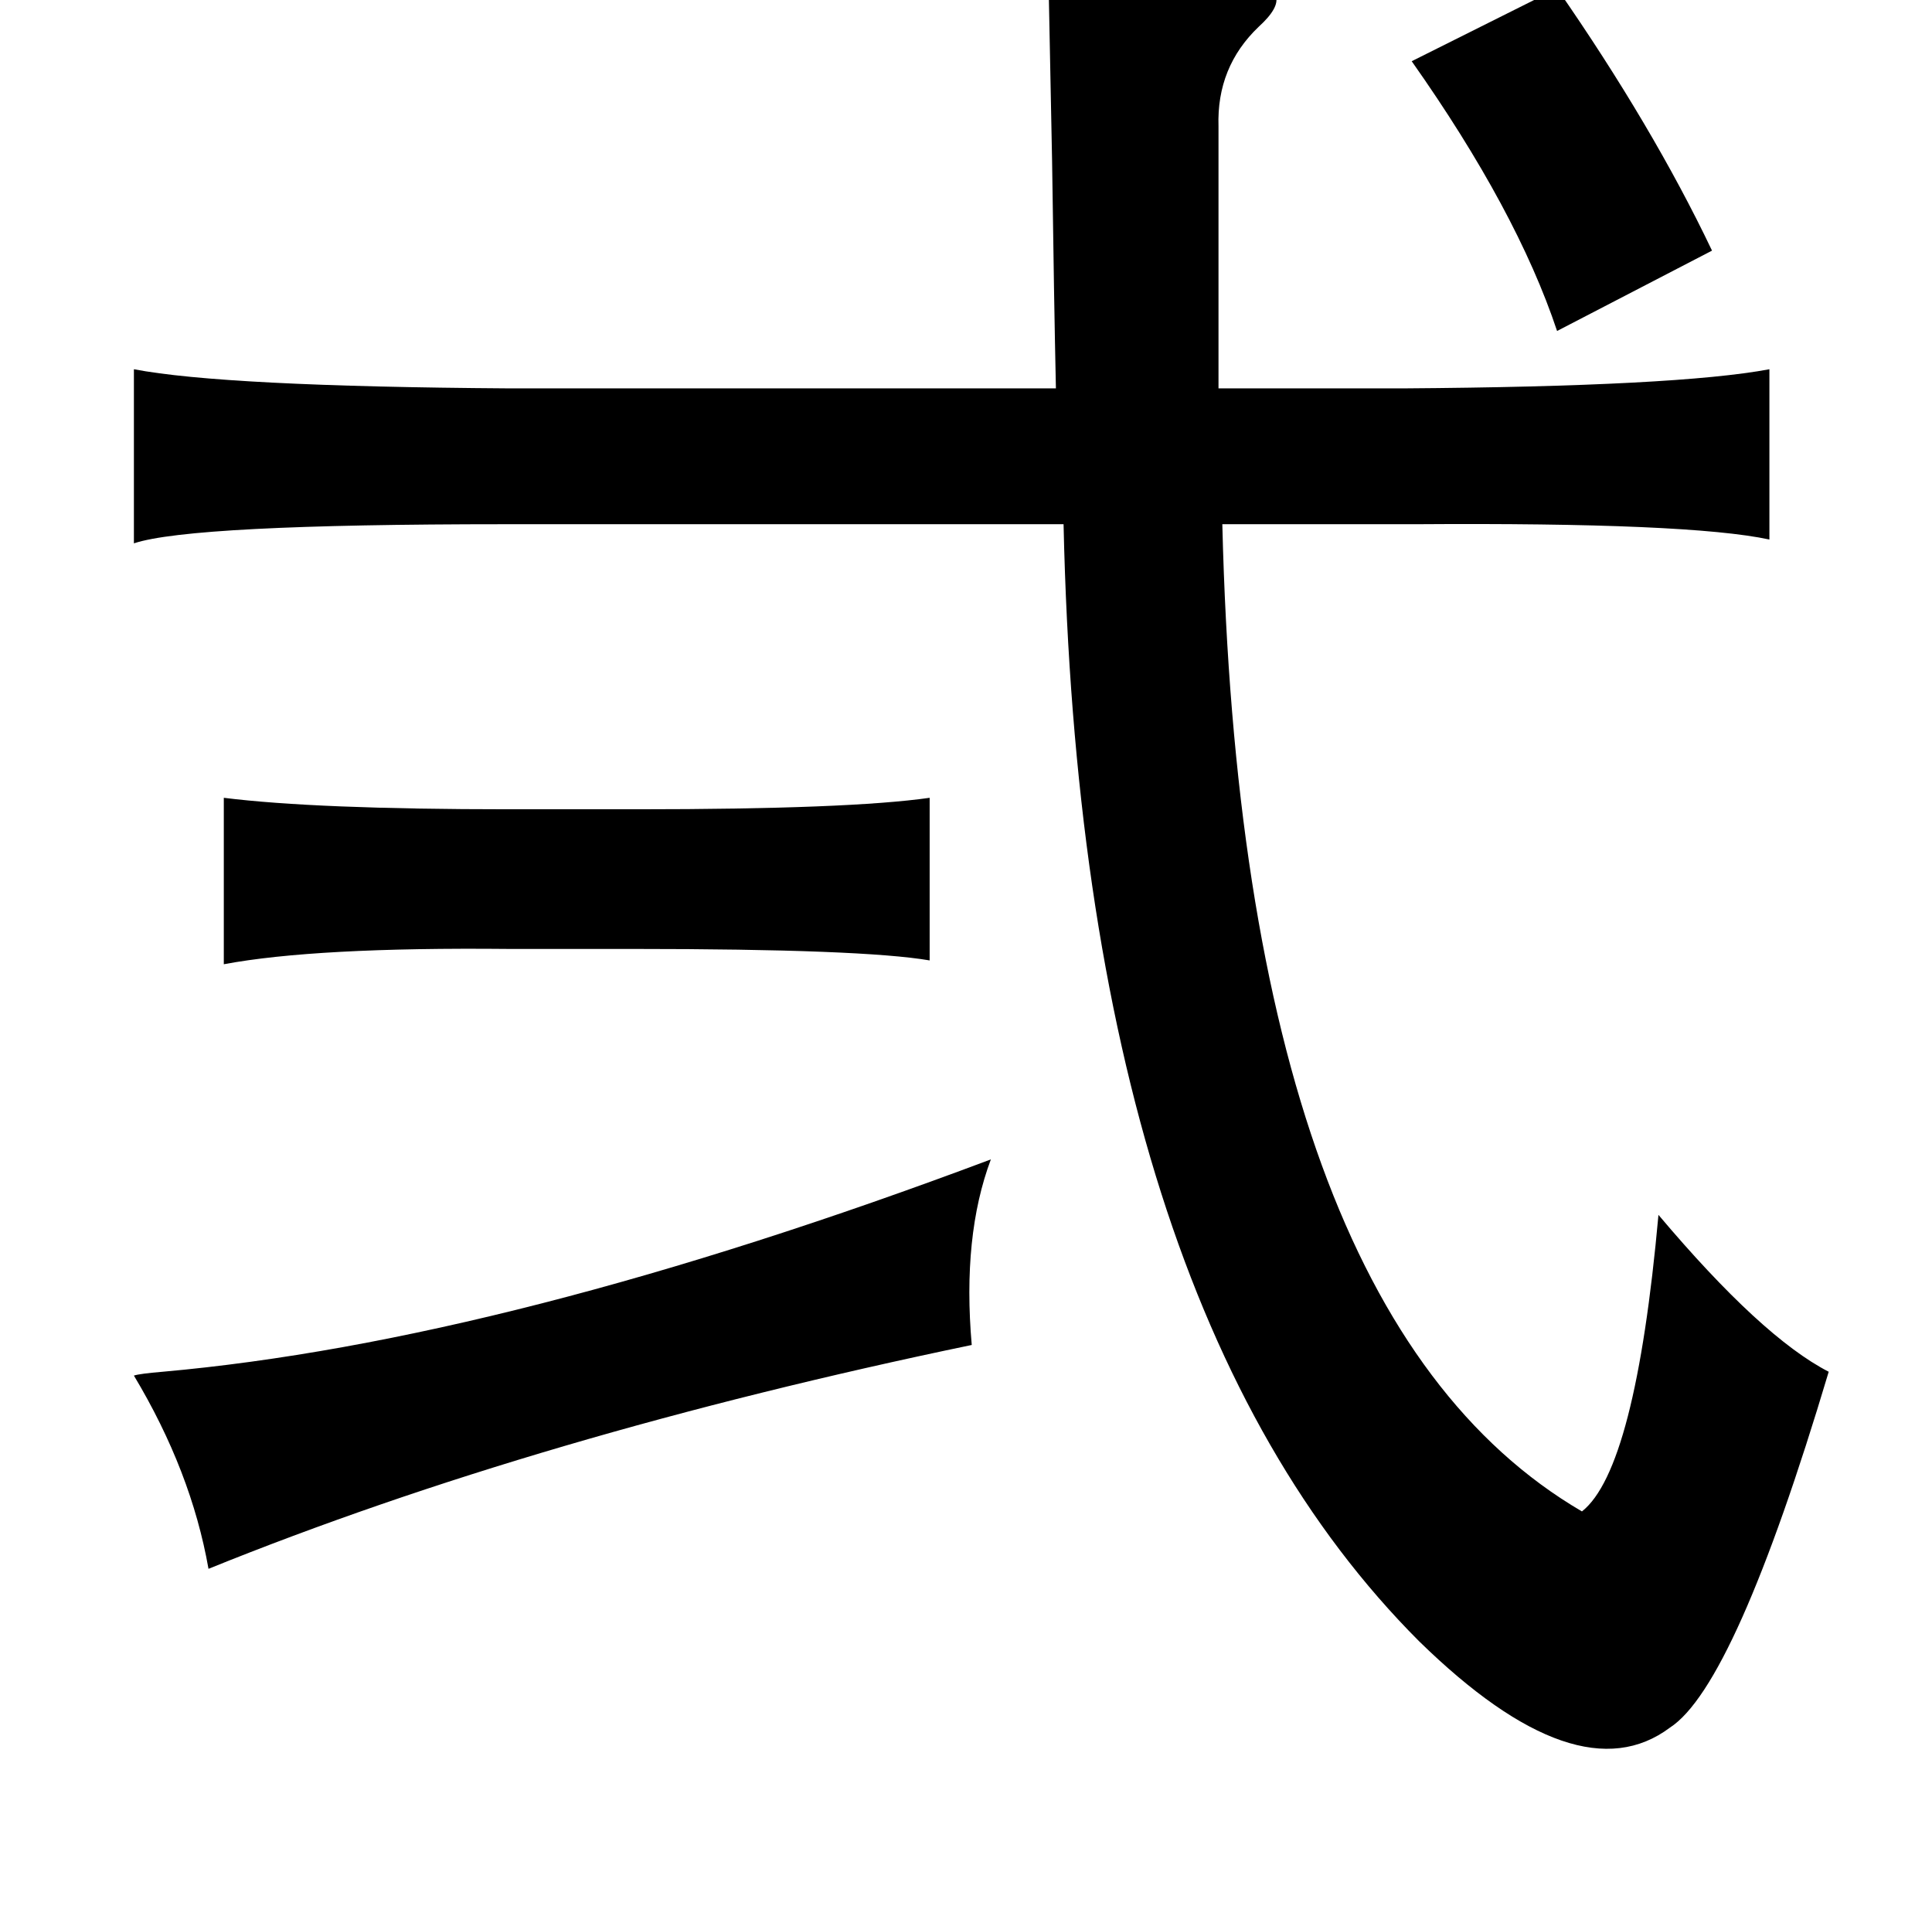 <?xml version="1.0" standalone="no"?>
<!DOCTYPE svg PUBLIC "-//W3C//DTD SVG 1.1//EN" "http://www.w3.org/Graphics/SVG/1.1/DTD/svg11.dtd" >
<svg xmlns="http://www.w3.org/2000/svg" xmlns:xlink="http://www.w3.org/1999/xlink" version="1.1" viewBox="-10 0 1010 1000">
   <path fill="currentColor"
d="M538 -17q111 7 119 15q2 6 -9 16q-22 21 -21 52v137h97q143 -1 191 -10v89q-42 -9 -185 -8h-101q10 412 188 516q28 -22 40 -155q54 64 89 82q-49 164 -83 186q-48 36 -131 -45q-177 -177 -186 -584h-292q-164 0 -194 10v-91q47 9 196 10h286q-1 -46 -2 -119
q-1 -51 -2 -101zM107 417q48 6 149 6h67q111 0 153 -6v85q-35 -6 -155 -6h-65q-101 -1 -149 8v-87zM508 606q-15 40 -10 97q-226 47 -399 117q-9 -51 -39 -101q3 -1 15 -2q180 -16 433 -111zM804 -6q50 72 81 137l-81 42q-21 -63 -76 -141z" />
</svg>
